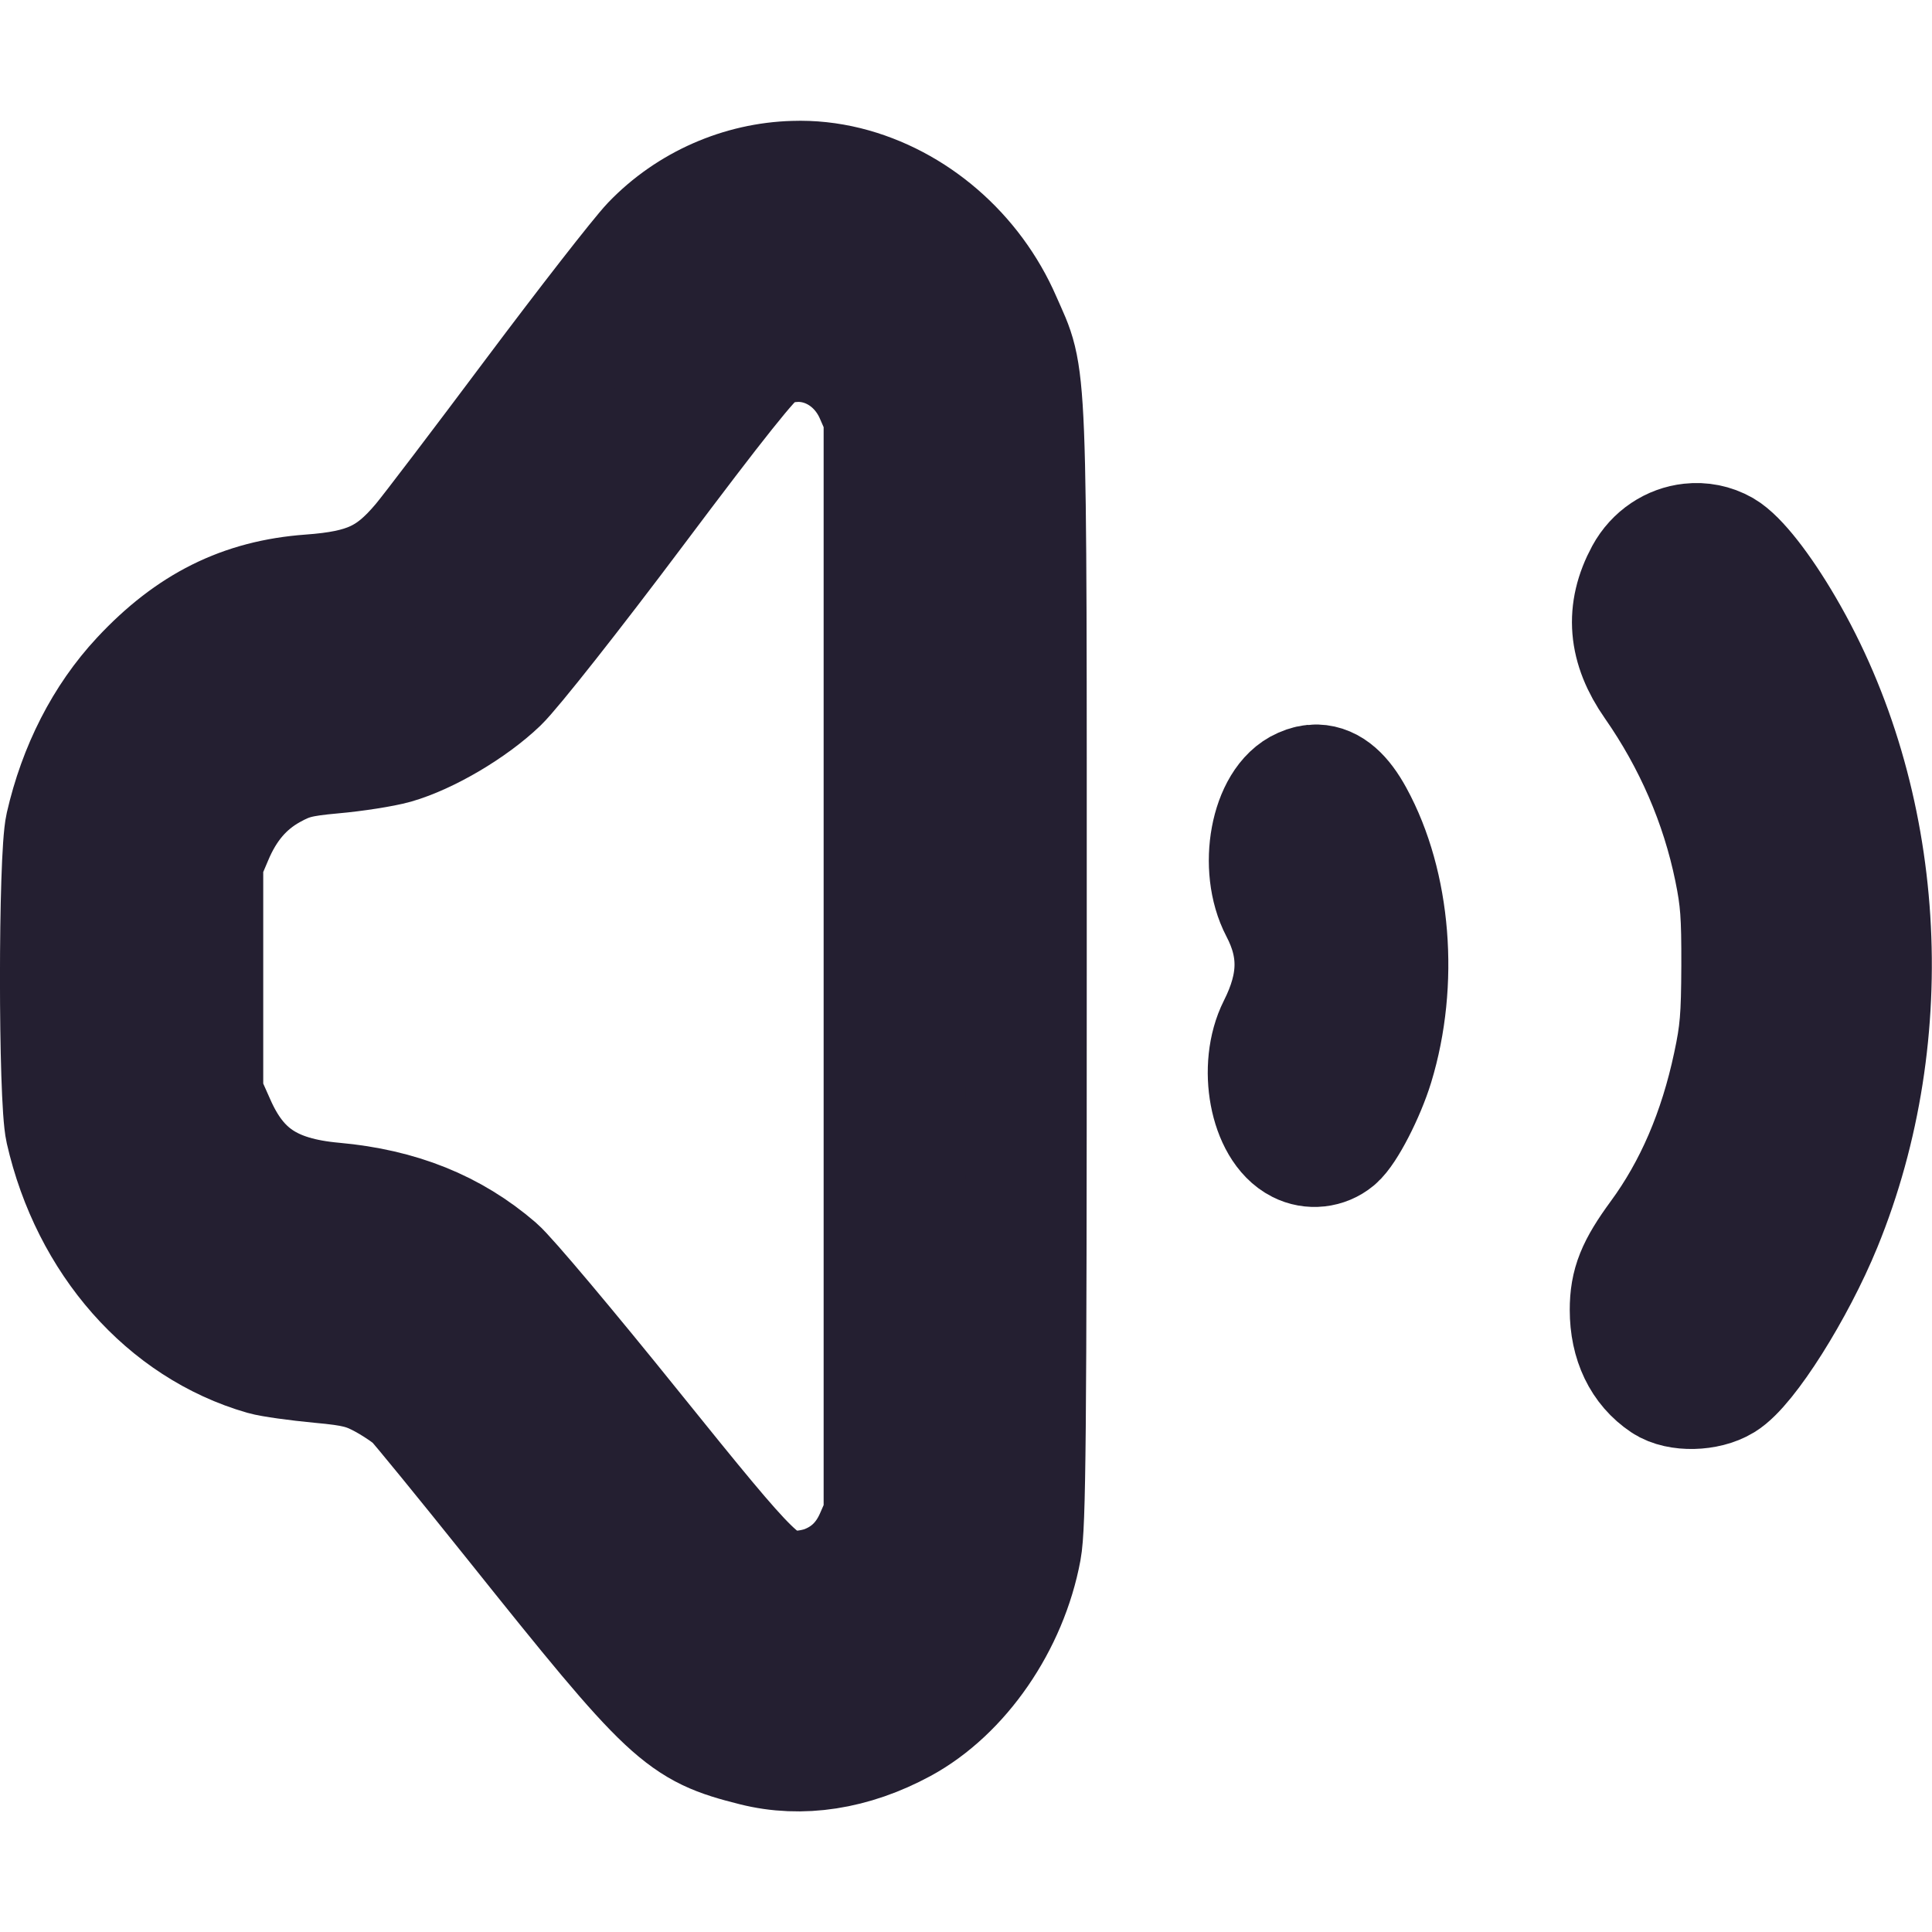 <?xml version="1.0" encoding="UTF-8" standalone="no"?>
<svg
   height="16px"
   viewBox="0 0 16 16"
   width="16px"
   version="1.1"
   id="svg4"
   xmlns="http://www.w3.org/2000/svg"
   xmlns:svg="http://www.w3.org/2000/svg">
  <defs
     id="defs8" />
  <path
     id="path935"
     style="fill:#241f31;stroke:#241f31;stroke-width:1;stroke-miterlimit:4;stroke-dasharray:none;stroke-opacity:1"
     d="m 10.903,6.5 c -0.037,-9.663e-4 -0.076,0.008 -0.116,0.026 -0.264,0.114 -0.365,0.658 -0.186,1 0.169,0.323 0.164,0.623 -0.018,0.984 -0.163,0.324 -0.068,0.831 0.18,0.956 0.096,0.049 0.212,0.036 0.294,-0.032 0.086,-0.071 0.245,-0.38 0.317,-0.615 C 11.582,8.137 11.517,7.329 11.208,6.764 11.113,6.59 11.014,6.503 10.903,6.5 Z" />
  <path
     id="path1183"
     style="fill:#241f31;stroke:#241f31;stroke-width:1;stroke-miterlimit:4;stroke-dasharray:none;stroke-opacity:1"
     d="m 14,4.503 c -0.15,0.016 -0.293,0.107 -0.374,0.256 -0.165,0.305 -0.141,0.595 0.075,0.904 0.327,0.469 0.551,0.987 0.663,1.532 0.052,0.254 0.061,0.38 0.06,0.804 -0.002,0.428 -0.012,0.552 -0.07,0.823 -0.118,0.555 -0.321,1.027 -0.612,1.423 C 13.554,10.502 13.5,10.636 13.5,10.848 c -10e-7,0.265 0.101,0.474 0.287,0.598 0.114,0.076 0.346,0.071 0.48,-0.011 0.196,-0.119 0.597,-0.755 0.818,-1.295 C 15.734,8.553 15.612,6.638 14.771,5.199 14.582,4.875 14.387,4.627 14.268,4.558 14.184,4.51 14.09,4.493 14,4.503 Z" />
  <path
     id="path1179"
     style="fill:#241f31;stroke:#241f31;stroke-width:1;stroke-miterlimit:4;stroke-dasharray:none;stroke-opacity:1"
     d="M 6.575,1.501 C 6.14,1.513 5.71,1.698 5.398,2.023 5.301,2.125 4.863,2.687 4.425,3.272 3.988,3.856 3.57,4.406 3.495,4.495 3.24,4.798 3.035,4.892 2.565,4.926 2.01,4.967 1.58,5.181 1.169,5.622 0.867,5.946 0.652,6.368 0.544,6.841 c -0.059,0.258 -0.059,2.26 0,2.518 0.209,0.917 0.835,1.628 1.64,1.86 0.066,0.019 0.277,0.048 0.467,0.066 0.287,0.026 0.378,0.05 0.528,0.131 0.099,0.054 0.216,0.133 0.259,0.176 0.043,0.043 0.413,0.496 0.822,1.007 1.301,1.627 1.387,1.707 1.988,1.858 0.388,0.098 0.812,0.032 1.219,-0.188 0.484,-0.262 0.877,-0.832 0.989,-1.437 0.037,-0.198 0.044,-0.921 0.044,-4.831 0,-5.131 0.011,-4.838 -0.21,-5.345 C 8.051,2.105 7.566,1.686 7.007,1.547 6.865,1.512 6.72,1.496 6.575,1.501 Z m -0.006,1.329 c 0.274,-0.019 0.55,0.143 0.678,0.434 l 0.074,0.169 v 4.568 4.568 l -0.074,0.169 c -0.084,0.189 -0.218,0.319 -0.401,0.391 -0.067,0.027 -0.176,0.048 -0.243,0.047 C 6.318,13.17 6.27,13.124 5.234,11.839 4.703,11.179 4.197,10.577 4.109,10.502 3.742,10.186 3.307,10.011 2.765,9.962 2.242,9.915 1.965,9.729 1.778,9.3 L 1.68,9.08 V 8.1 7.12 L 1.759,6.934 C 1.867,6.675 2.023,6.492 2.241,6.371 2.397,6.285 2.48,6.263 2.756,6.238 2.937,6.222 3.167,6.186 3.267,6.158 3.538,6.08 3.906,5.863 4.128,5.65 4.237,5.545 4.737,4.912 5.256,4.22 5.932,3.319 6.22,2.957 6.303,2.91 6.388,2.861 6.478,2.836 6.569,2.829 Z" />
</svg>
